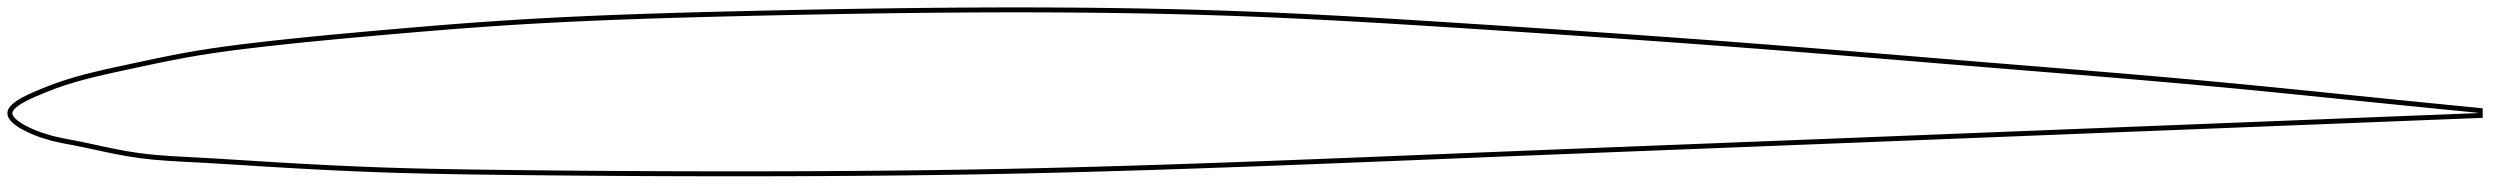 <?xml version="1.0" encoding="utf-8" ?>
<svg baseProfile="full" height="78.357" version="1.1" width="1012" xmlns="http://www.w3.org/2000/svg" xmlns:ev="http://www.w3.org/2001/xml-events" xmlns:xlink="http://www.w3.org/1999/xlink"><defs /><polygon fill="none" points="1004,44.743 1001.209,44.468 997.83,44.135 994.262,43.782 990.481,43.407 986.465,43.009 982.188,42.583 977.623,42.127 972.744,41.638 967.53,41.114 961.97,40.554 956.077,39.958 949.956,39.337 943.963,38.727 938.074,38.129 932.222,37.536 926.356,36.945 920.437,36.355 914.436,35.763 908.335,35.17 902.169,34.581 896.075,34.011 890.048,33.458 884.068,32.919 878.122,32.392 872.195,31.875 866.277,31.365 860.357,30.862 854.428,30.363 848.481,29.868 842.511,29.374 836.513,28.882 830.482,28.39 824.418,27.896 818.317,27.4 812.182,26.902 806.015,26.4 799.821,25.894 793.636,25.387 787.469,24.881 781.314,24.374 775.168,23.868 769.026,23.362 762.884,22.858 756.74,22.354 750.591,21.852 744.435,21.351 738.27,20.853 732.096,20.357 725.911,19.864 719.715,19.375 713.514,18.891 707.322,18.413 701.137,17.942 694.957,17.477 688.782,17.018 682.608,16.566 676.435,16.119 670.262,15.677 664.087,15.24 657.91,14.808 651.73,14.379 645.547,13.954 639.36,13.533 633.169,13.115 626.975,12.7 620.777,12.287 614.576,11.877 608.373,11.469 602.169,11.063 595.964,10.659 589.761,10.257 583.558,9.86 577.359,9.468 571.162,9.082 564.969,8.705 558.78,8.335 552.595,7.976 546.415,7.628 540.239,7.291 534.067,6.968 527.9,6.659 521.736,6.365 515.576,6.087 509.419,5.827 503.264,5.585 497.111,5.362 490.958,5.159 484.806,4.973 478.652,4.806 472.498,4.656 466.342,4.523 460.185,4.407 454.024,4.306 447.862,4.22 441.696,4.149 435.527,4.093 429.356,4.05 423.18,4.021 417.002,4.004 410.821,4.0 404.637,4.007 398.449,4.026 392.26,4.055 386.067,4.095 379.873,4.145 373.677,4.204 367.478,4.273 361.278,4.351 355.077,4.437 348.874,4.531 342.67,4.633 336.465,4.742 330.26,4.858 324.054,4.98 317.847,5.109 311.641,5.243 305.434,5.383 299.228,5.528 293.022,5.678 286.817,5.835 280.614,6 274.412,6.175 268.213,6.361 262.016,6.56 255.824,6.773 249.635,7.002 243.452,7.247 237.275,7.51 231.105,7.793 224.943,8.097 218.789,8.424 212.646,8.773 206.513,9.147 200.393,9.548 194.285,9.974 188.19,10.422 182.104,10.892 176.021,11.379 169.936,11.883 163.839,12.402 157.717,12.933 151.557,13.476 145.386,14.027 139.277,14.584 133.229,15.15 127.223,15.729 121.233,16.329 115.223,16.955 109.142,17.619 103.003,18.323 97.045,19.045 91.298,19.794 85.695,20.59 80.107,21.467 74.323,22.48 68.455,23.607 62.961,24.729 57.519,25.879 51.667,27.132 46.46,28.258 42.122,29.229 38.264,30.138 34.595,31.059 30.789,32.095 26.142,33.514 22.199,34.885 18.085,36.477 13.938,38.213 11.695,39.234 10.108,40.024 8.871,40.696 7.865,41.297 7.03,41.849 6.329,42.366 5.741,42.857 5.251,43.328 4.848,43.784 4.527,44.228 4.283,44.664 4.114,45.094 4.019,45.521 4.0,45.947 4.056,46.375 4.184,46.807 4.384,47.244 4.656,47.688 5.001,48.142 5.424,48.608 5.929,49.089 6.527,49.589 7.229,50.112 8.054,50.664 9.03,51.255 10.203,51.899 11.652,52.62 13.547,53.465 16.359,54.557 21.267,56.053 25.601,57.008 30.589,57.95 34.806,58.816 38.678,59.649 42.571,60.486 46.709,61.34 51.305,62.2 56.539,63.005 62.377,63.658 68.527,64.137 74.695,64.492 80.785,64.808 86.803,65.148 92.826,65.512 98.902,65.893 105.047,66.278 111.248,66.656 117.444,67.019 123.63,67.366 129.825,67.694 136.032,68.001 142.215,68.284 148.37,68.541 154.5,68.769 160.615,68.967 166.724,69.139 172.836,69.288 178.959,69.416 185.096,69.527 191.251,69.624 197.427,69.71 203.621,69.787 209.833,69.859 216.052,69.926 222.261,69.989 228.462,70.046 234.658,70.099 240.85,70.147 247.042,70.19 253.234,70.228 259.429,70.262 265.628,70.29 271.832,70.313 278.042,70.332 284.258,70.345 290.479,70.354 296.695,70.357 302.905,70.355 309.11,70.348 315.31,70.335 321.507,70.317 327.7,70.293 333.891,70.263 340.08,70.227 346.268,70.184 352.454,70.134 358.64,70.078 364.827,70.014 371.013,69.942 377.2,69.862 383.387,69.775 389.576,69.679 395.765,69.574 401.955,69.461 408.147,69.338 414.339,69.207 420.532,69.066 426.726,68.918 432.921,68.761 439.117,68.596 445.313,68.424 451.511,68.245 457.709,68.059 463.908,67.867 470.108,67.669 476.309,67.465 482.511,67.255 488.714,67.041 494.918,66.822 501.123,66.598 507.329,66.37 513.536,66.139 519.745,65.904 525.955,65.666 532.166,65.426 538.378,65.182 544.592,64.937 550.806,64.689 557.022,64.441 563.238,64.19 569.455,63.939 575.672,63.687 581.889,63.435 588.106,63.183 594.323,62.931 600.538,62.679 606.753,62.429 612.966,62.179 619.177,61.931 625.385,61.684 631.592,61.437 637.796,61.192 643.998,60.947 650.199,60.702 656.398,60.459 662.596,60.215 668.794,59.972 674.992,59.729 681.192,59.486 687.394,59.244 693.599,59.001 699.808,58.757 706.024,58.514 712.237,58.27 718.442,58.026 724.637,57.782 730.824,57.539 737.001,57.295 743.17,57.052 749.331,56.809 755.487,56.566 761.638,56.323 767.787,56.08 773.936,55.837 780.09,55.593 786.25,55.349 792.422,55.105 798.609,54.86 804.816,54.614 811.018,54.369 817.19,54.125 823.329,53.882 829.435,53.64 835.509,53.399 841.552,53.16 847.568,52.922 853.562,52.685 859.54,52.448 865.508,52.212 871.476,51.976 877.452,51.74 883.447,51.503 889.476,51.265 895.552,51.025 901.693,50.782 907.883,50.537 913.991,50.296 920,50.059 925.927,49.825 931.8,49.594 937.657,49.363 943.547,49.13 949.536,48.894 955.678,48.651 961.638,48.416 967.259,48.194 972.527,47.986 977.453,47.792 982.057,47.61 986.367,47.44 990.411,47.28 994.214,47.13 997.802,46.988 1001.197,46.854 1004,46.743" stroke="black" stroke-width="2.0" /></svg>
